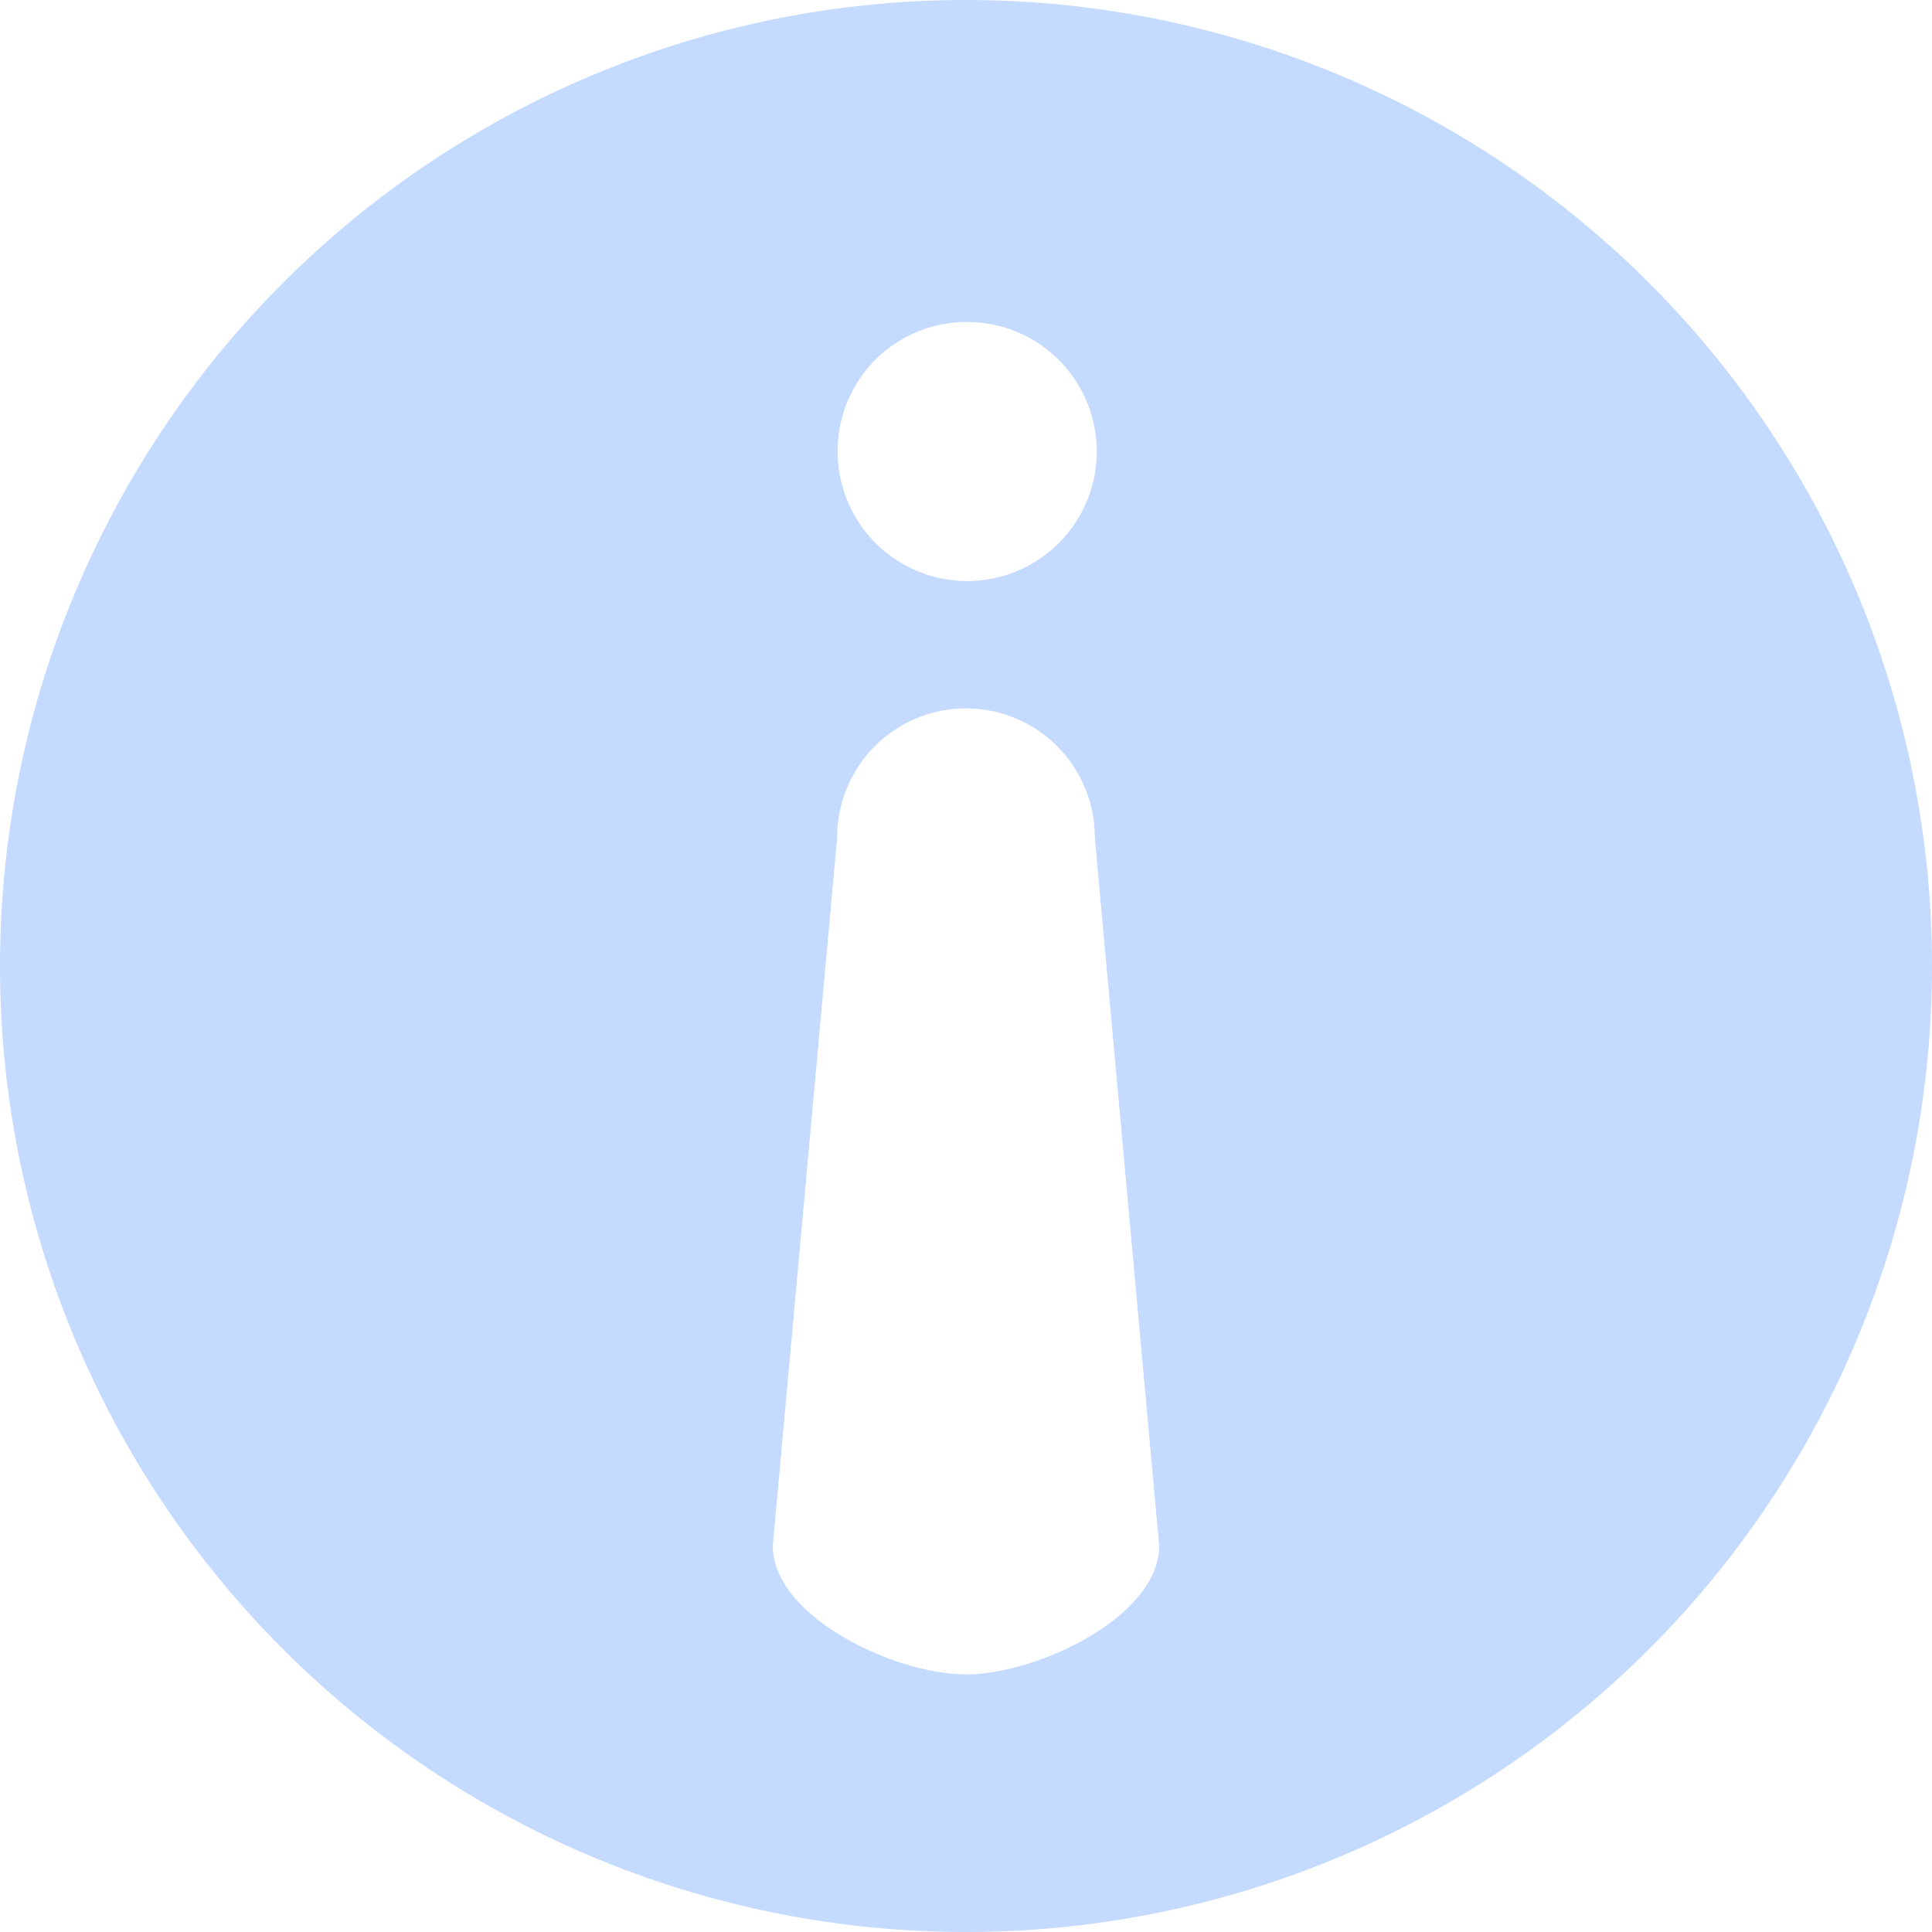 <svg xmlns="http://www.w3.org/2000/svg" width="24" height="24"><defs><filter id="a" x="0" y="0" width="24" height="24" filterUnits="userSpaceOnUse"><feFlood result="flood" flood-color="#c5dbff"/><feComposite result="composite" operator="in" in2="SourceGraphic"/><feBlend result="blend" in2="SourceGraphic"/></filter></defs><path data-name="橢圓 1 拷貝" d="M12 0A12 12 0 110 12 12 12 0 0112 0zm0 4a1.609 1.609 0 11-1.594 1.609A1.6 1.6 0 0112 4zm0 4.8a1.6 1.6 0 011.6 1.6l.8 8.8c0 .884-1.516 1.6-2.4 1.6s-2.4-.716-2.4-1.6l.8-8.8A1.6 1.6 0 0112 8.8z" fill="#c4daff" fill-rule="evenodd" filter="url(#a)"/></svg>